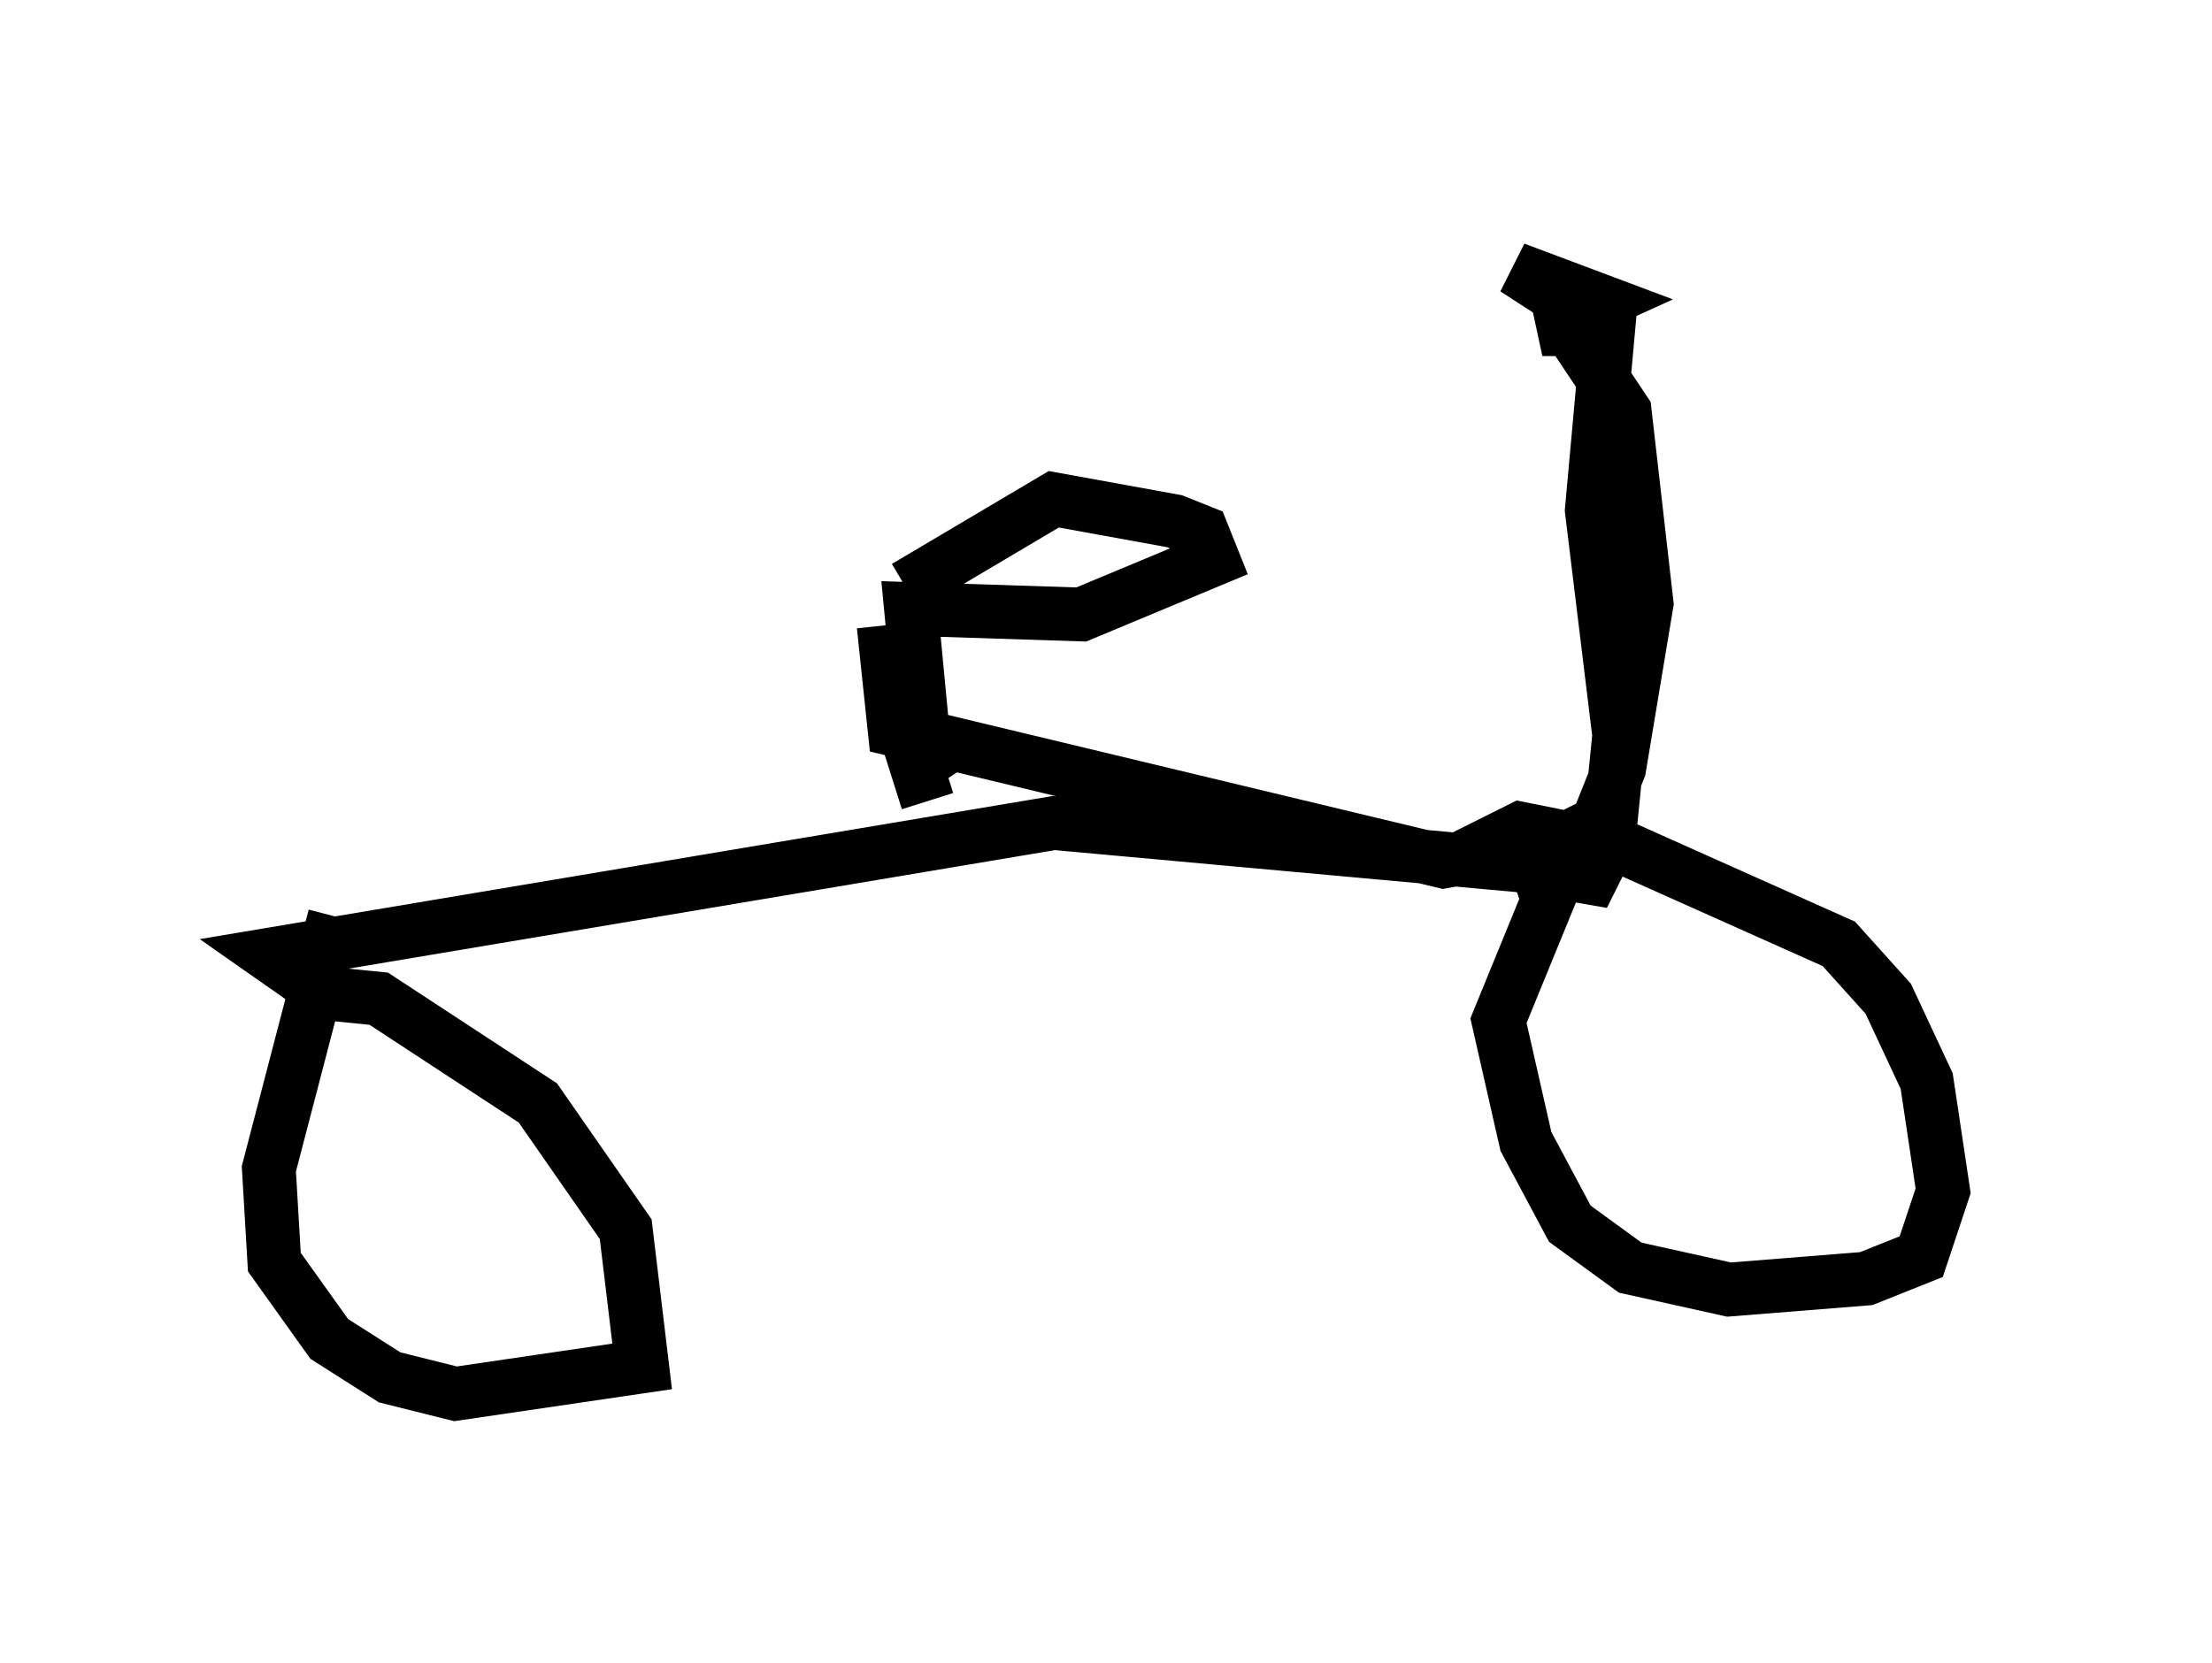 <?xml version="1.0" encoding="utf-8" ?>
<svg baseProfile="full" height="30.927" version="1.1" width="41.136" xmlns="http://www.w3.org/2000/svg" xmlns:ev="http://www.w3.org/2001/xml-events" xmlns:xlink="http://www.w3.org/1999/xlink"><defs /><rect fill="white" height="30.927" width="41.136" x="0" y="0" /><path d="M20.925, 21.742 m0.0, 0.0 m-14.7, -4.696 l-1.225, 4.696 0.102, 1.735 l1.021, 1.429 1.123, 0.715 l1.225, 0.306 3.471, -0.51 l-0.306, -2.552 -1.633, -2.348 l-2.96, -1.94 -1.021, -0.102 l-1.021, -0.715 14.598, -2.45 l8.983, 0.817 0.204, 0.613 l-0.919, 2.246 0.51, 2.246 l0.817, 1.531 1.123, 0.817 l1.838, 0.408 2.552, -0.204 l1.021, -0.408 0.408, -1.225 l-0.306, -2.042 -0.715, -1.531 l-0.919, -1.021 -3.879, -1.735 l-2.042, -0.408 -1.021, 0.51 l2.348, 0.408 0.306, -0.613 l0.204, -2.042 -0.51, -4.185 l0.306, -3.369 -1.735, -1.123 l1.633, 0.613 -1.123, 0.51 l0.51, 0.0 1.021, 1.531 l0.408, 3.573 -0.51, 3.063 l-0.408, 1.021 -0.613, 0.306 l-2.246, 0.408 -10.208, -2.45 l-0.204, -1.94 m0.408, -0.715 l2.756, -1.633 2.246, 0.408 l0.51, 0.204 0.204, 0.51 l-2.45, 1.021 -3.165, -0.102 l0.204, 2.144 0.613, 0.919 m-1.123, -1.429 l0.613, 1.94 m-0.204, -0.204 l0.0, 0.0 " fill="none" stroke="black" stroke-width="1" /></svg>